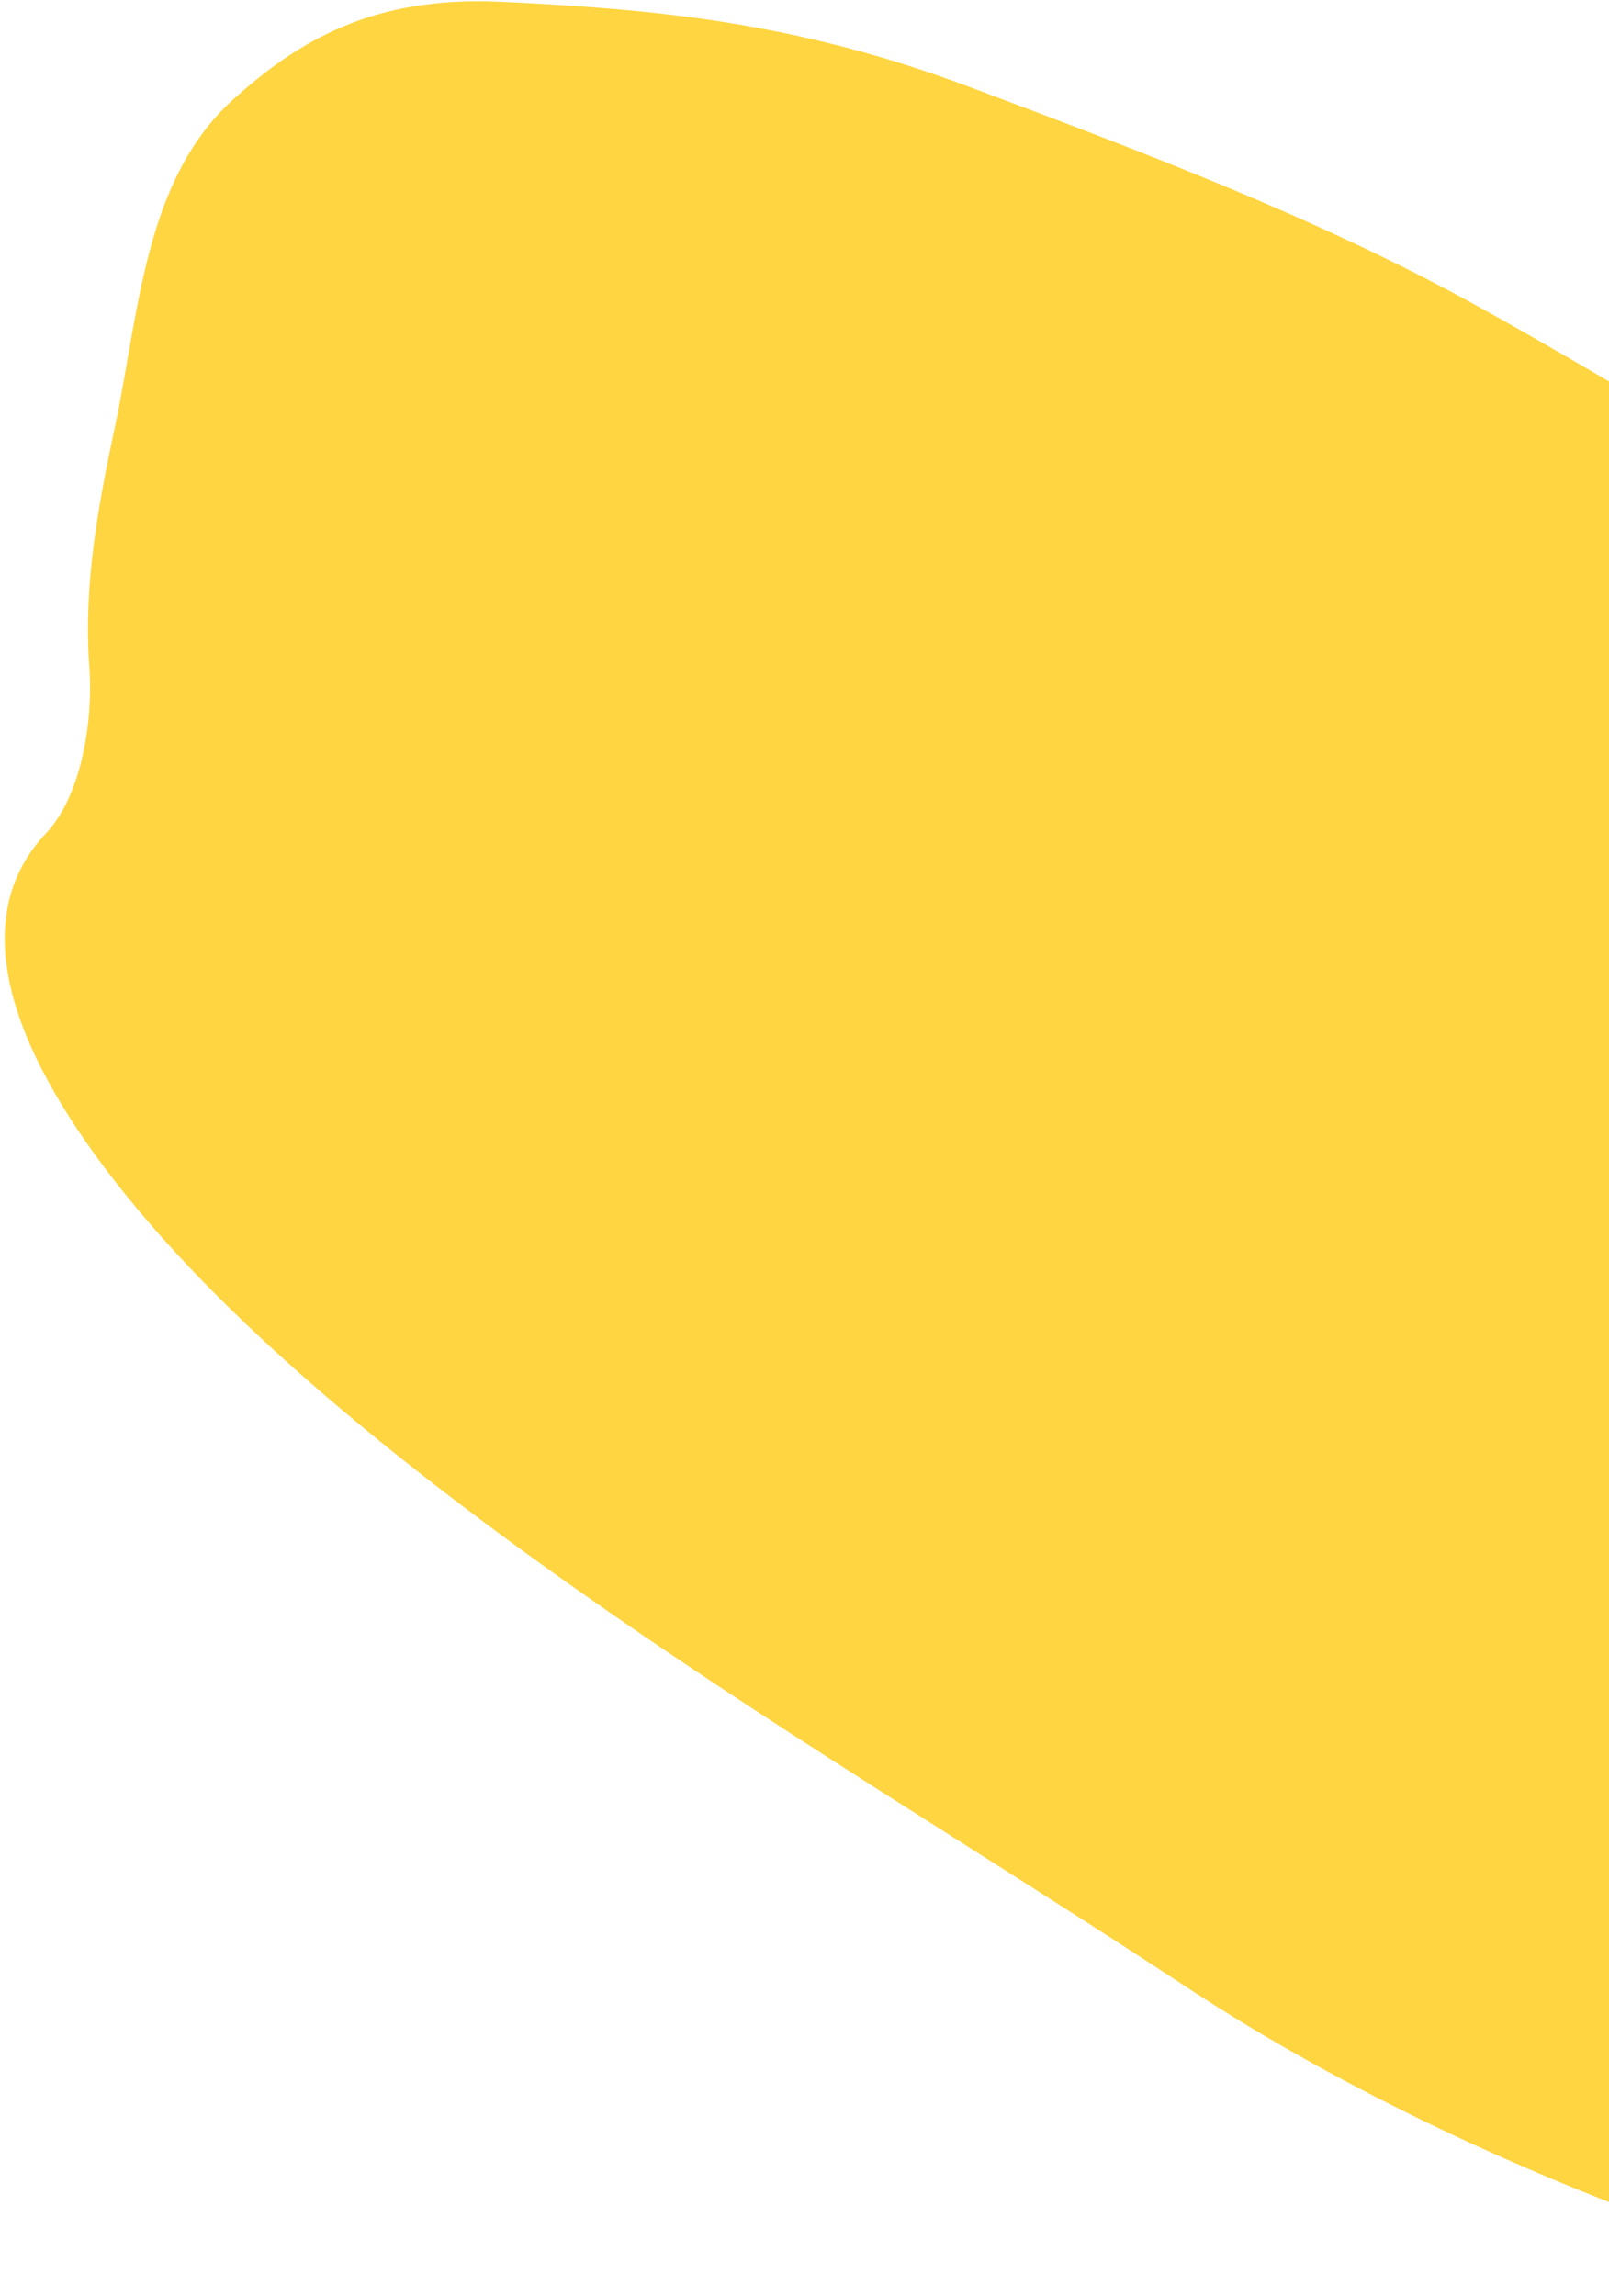 <svg width="265" height="378" viewBox="0 0 265 378" fill="none" xmlns="http://www.w3.org/2000/svg">
<path d="M417.197 157.549C429.014 166.8 454.261 190.189 453.876 199.82C455.171 202.614 457.824 203.237 459.382 207.064C461.8 213.005 471.58 219.044 477.828 224.005C491.158 234.587 486.335 246.818 487.71 256.124C488.71 262.895 485.805 267.193 483.251 272.234C481.044 276.589 476.005 279.141 473.837 283.42C471.713 287.612 467.768 289.287 466.694 294.356C464.986 302.412 461.842 310.411 459.184 318.088C447.902 350.68 411.576 368.545 366.289 374.894C342.99 378.161 310.98 378.885 281.06 368.482C252.33 358.492 221.53 344.326 195.642 327.29C163.998 306.465 131.768 287.185 100.843 265.761C70.165 244.508 38.778 219.926 18.936 194.478C1.448 172.047 -5.578 151.096 7.621 137.14C13.265 131.172 15.389 119.1 14.714 109.836C13.705 95.984 16.3 82.673 18.948 70.188C22.919 51.454 23.776 29.559 38.45 16.34C48.998 6.838 61.349 -0.727 82.538 0.292C107.911 1.514 131.223 3.611 159.879 14.389L161.056 14.831C187.801 24.89 216.433 35.657 242.105 49.725C256.852 57.806 270.994 66.449 285.573 74.737C301.038 83.528 317.809 90.472 333.013 99.466C361.691 116.43 391.835 137.696 417.197 157.549Z" fill="#FFD541"/>
</svg>

